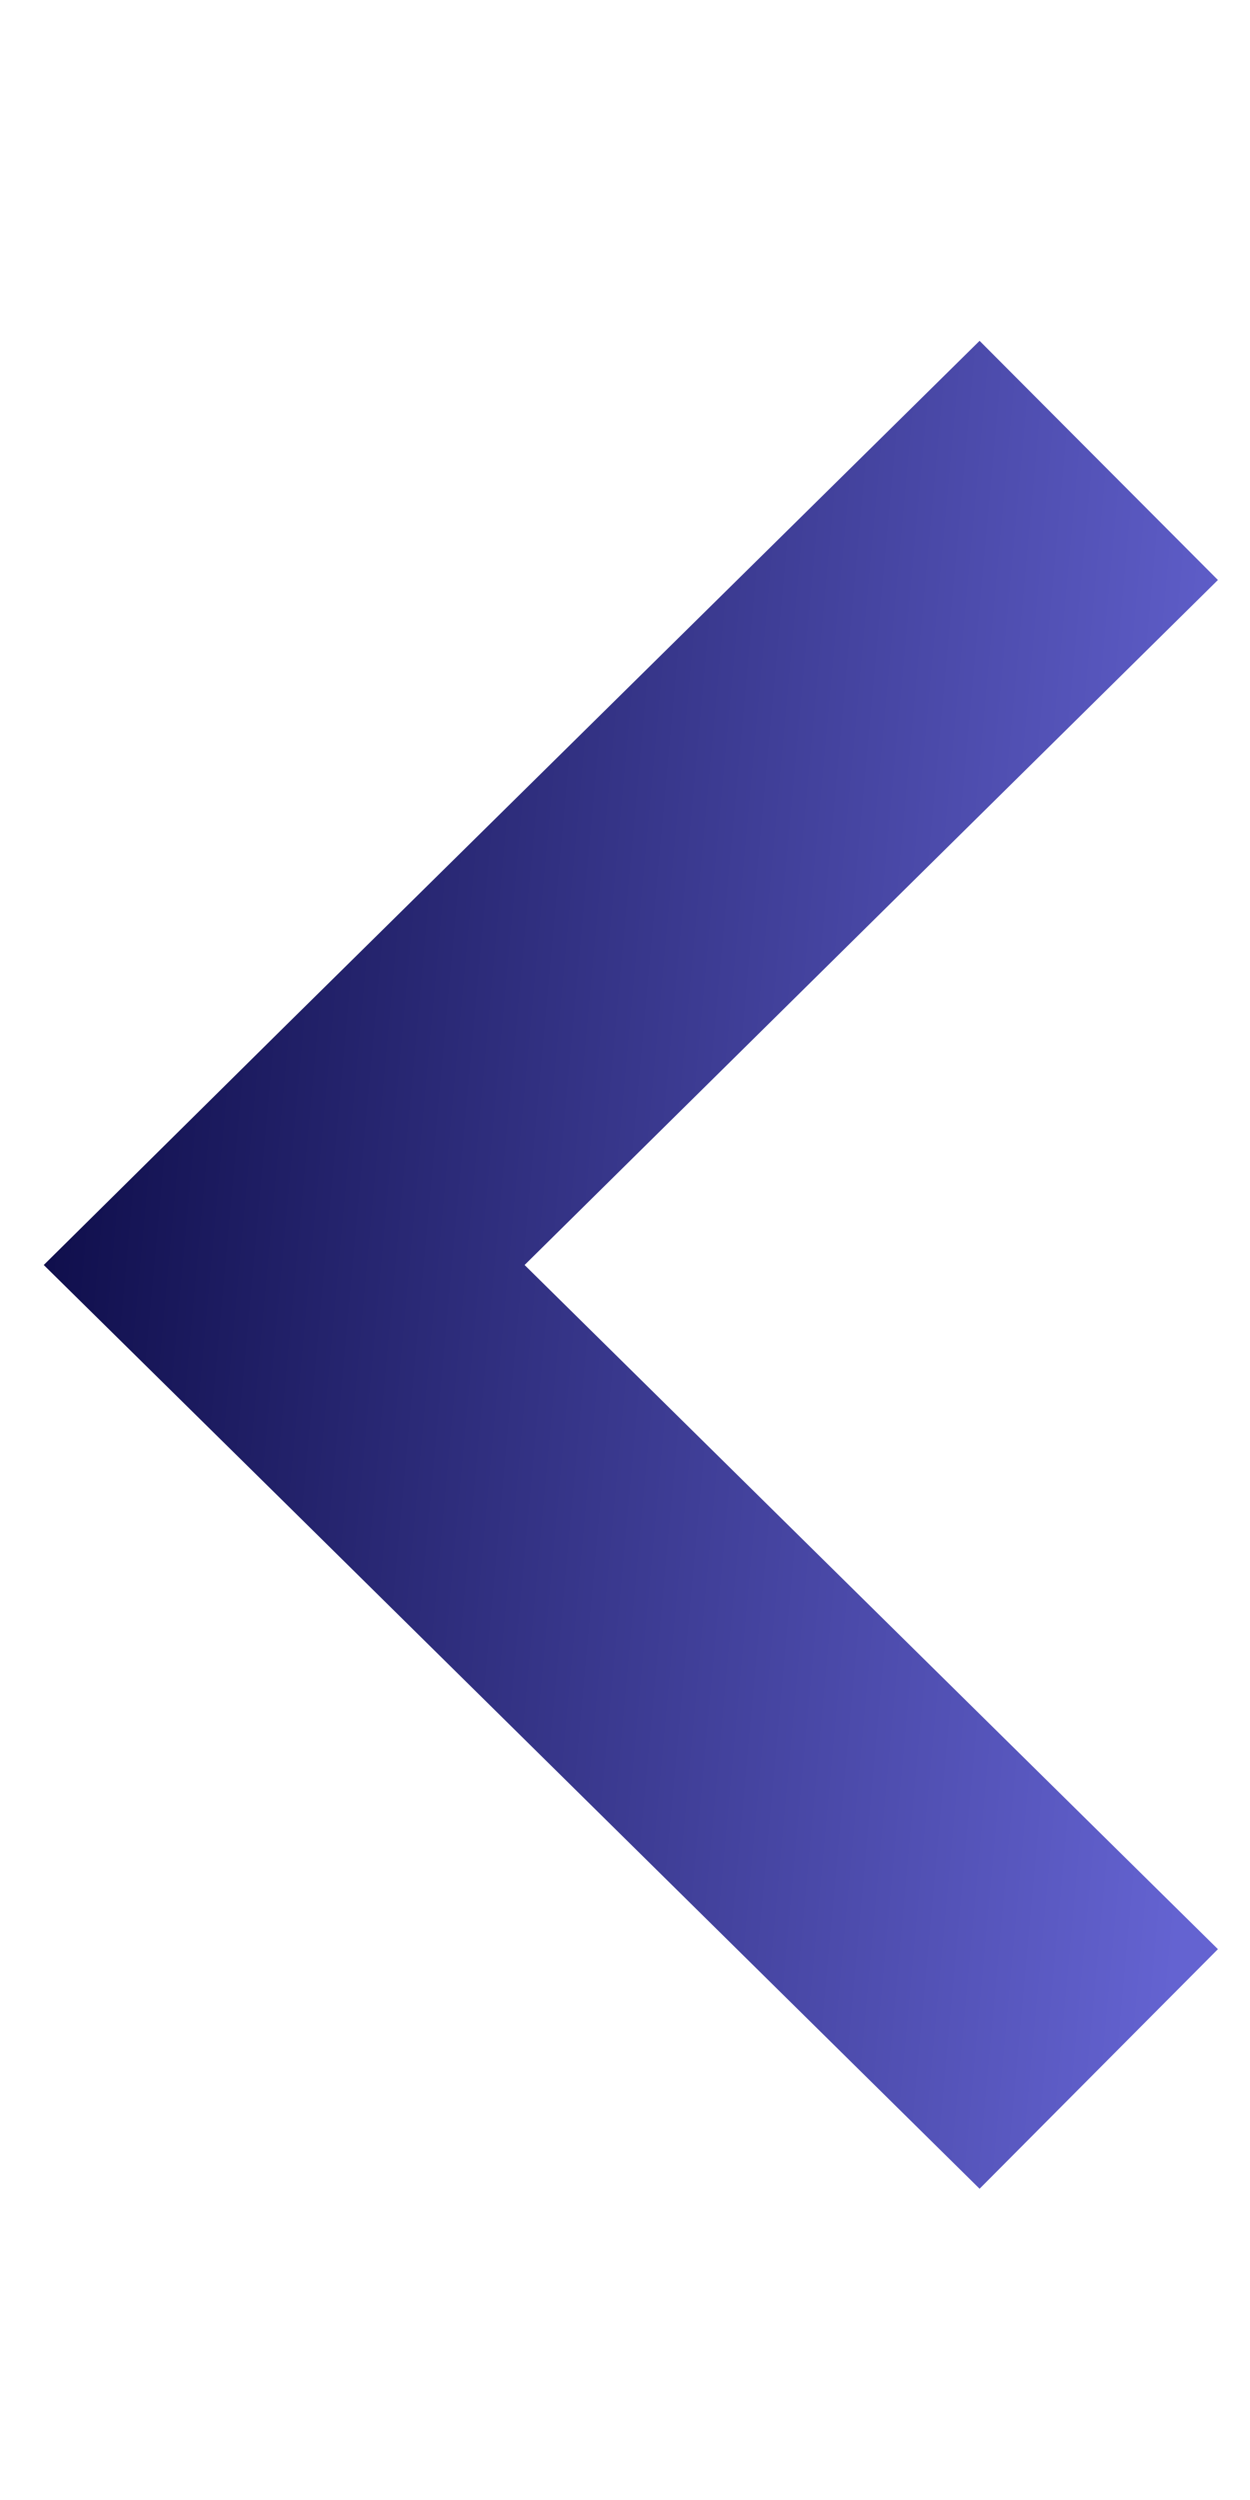 <svg width="3" height="6" viewBox="0 0 3 6" fill="none" xmlns="http://www.w3.org/2000/svg">
<path fill-rule="evenodd" clip-rule="evenodd" d="M2.351 0.818L0.686 2.461L0.105 3.036L0.686 3.609L2.351 5.253L2.923 4.678L1.259 3.036L2.923 1.392L2.351 0.818Z" fill="url(#paint0_linear)"/>
<defs>
<linearGradient id="paint0_linear" x1="0.273" y1="0.125" x2="3.221" y2="0.394" gradientUnits="userSpaceOnUse">
<stop stop-color="#0D0C48"/>
<stop offset="1" stop-color="#6463D1"/>
</linearGradient>
</defs>
</svg>
